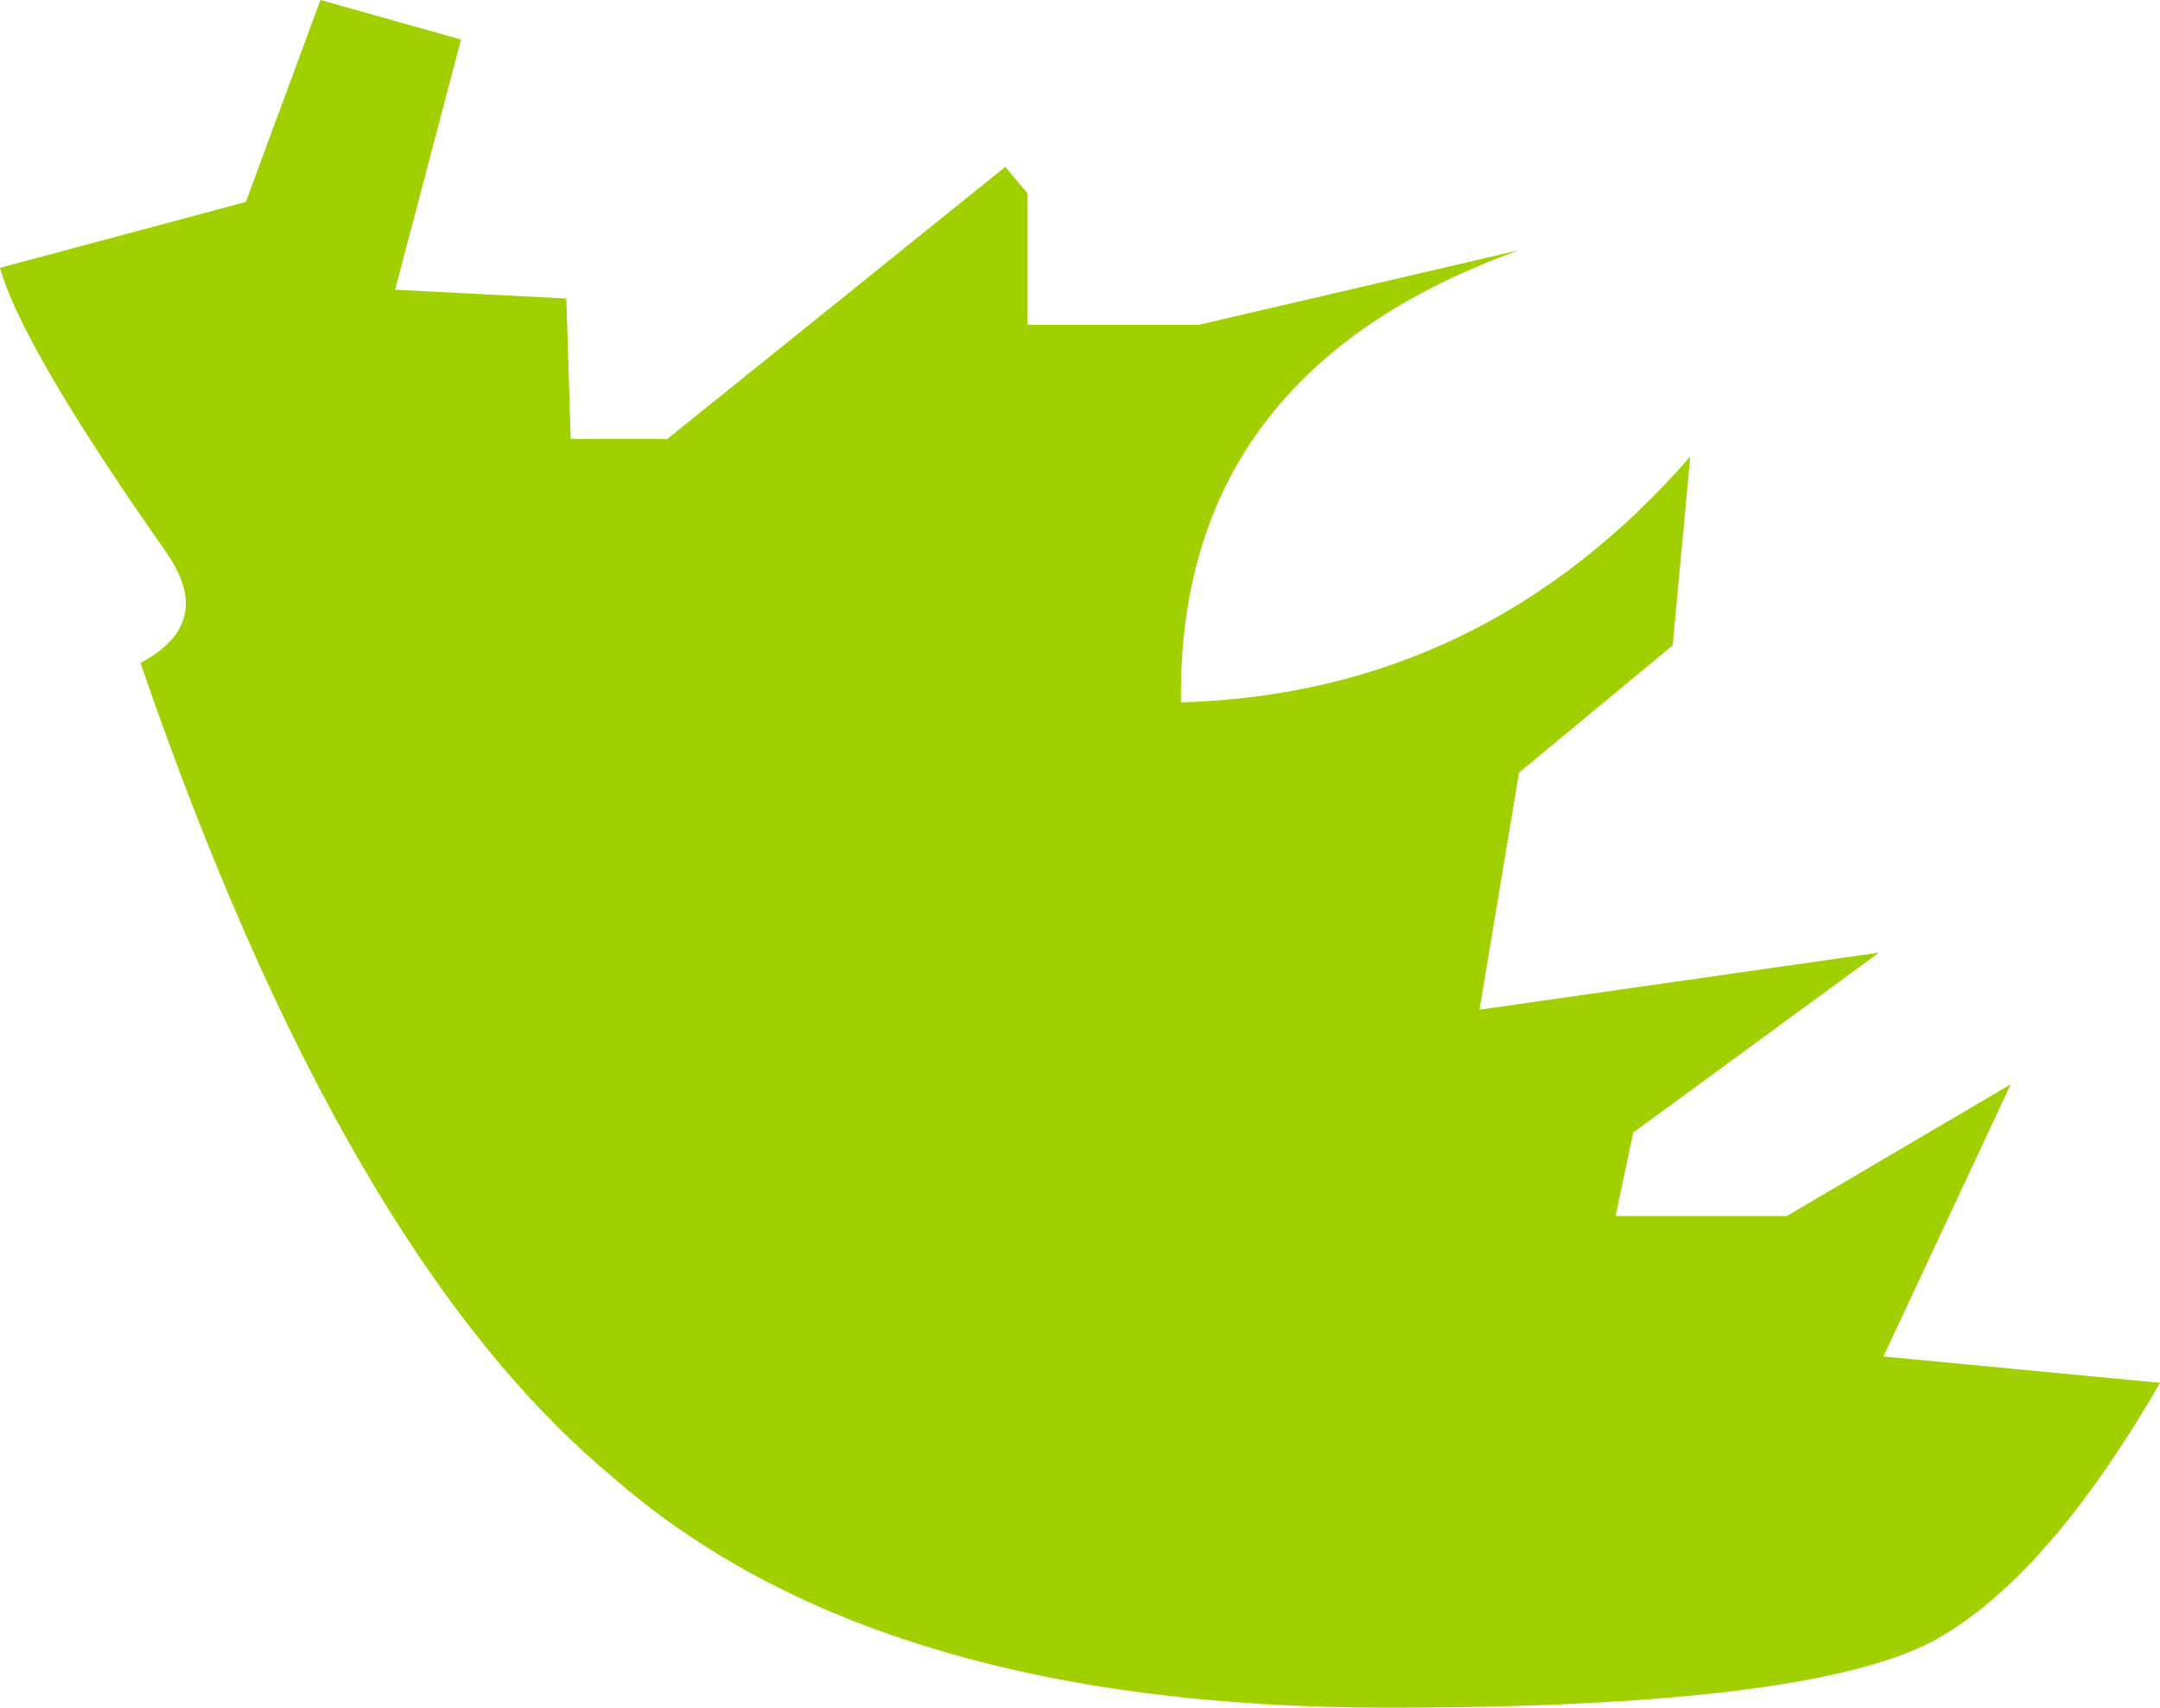 <?xml version="1.0" encoding="UTF-8" standalone="no"?>
<svg xmlns:xlink="http://www.w3.org/1999/xlink" height="19.45px" width="24.6px" xmlns="http://www.w3.org/2000/svg">
  <g transform="matrix(1.0, 0.0, 0.0, 1.0, 34.35, 43.9)">
    <path d="M-14.0 -30.05 L-11.45 -31.55 -12.9 -28.45 -9.75 -28.15 Q-11.05 -25.9 -12.35 -25.2 -13.8 -24.45 -18.55 -24.45 -24.4 -24.45 -27.4 -27.1 -30.45 -29.65 -32.75 -36.35 -31.9 -36.8 -32.45 -37.6 -34.1 -39.95 -34.35 -40.85 L-31.55 -41.6 -30.7 -43.9 -29.1 -43.45 -29.85 -40.6 -27.9 -40.5 -27.85 -38.9 -26.75 -38.9 -22.9 -42.0 -22.65 -41.7 -22.65 -40.2 -20.7 -40.2 -17.05 -41.05 Q-20.95 -39.65 -20.9 -35.9 -17.45 -36.0 -15.1 -38.7 L-15.3 -36.55 -17.05 -35.1 -17.5 -32.4 -12.95 -33.05 -15.75 -31.0 -15.95 -30.05 -14.0 -30.05" fill="#a0d000" fill-rule="evenodd" stroke="none"/>
  </g>
</svg>
